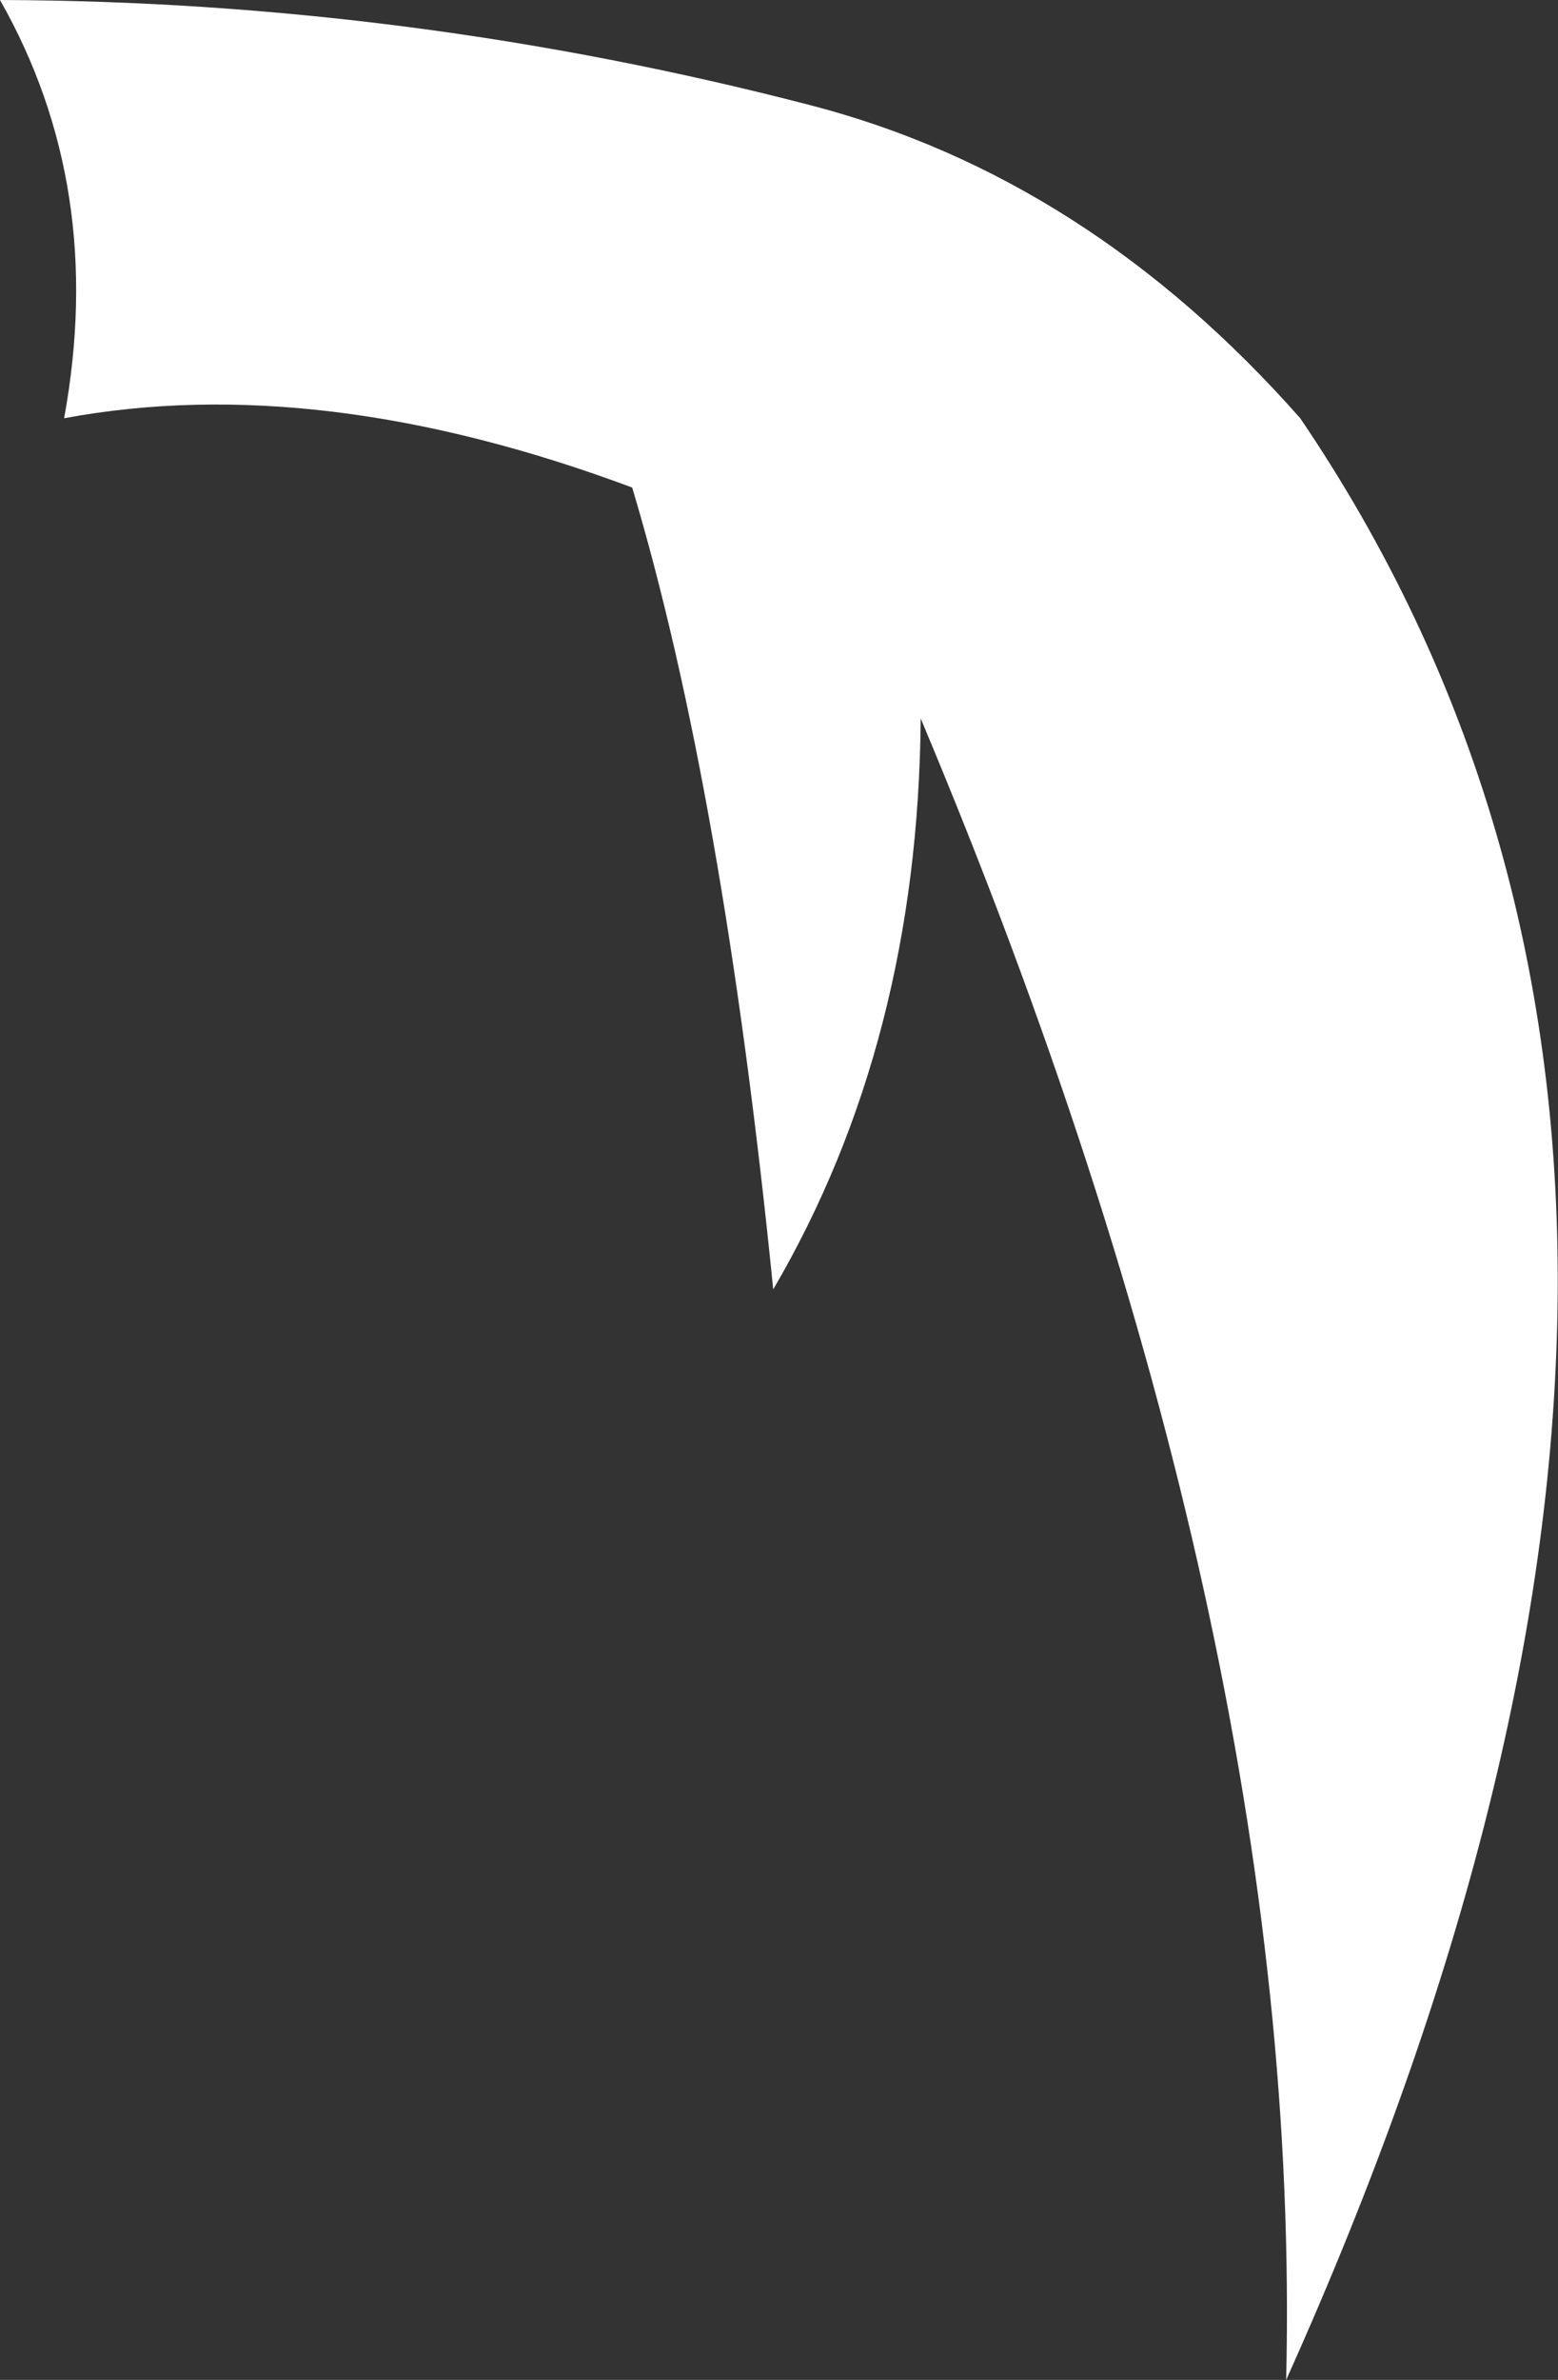 <?xml version="1.0" encoding="UTF-8" standalone="no"?>
<svg xmlns:xlink="http://www.w3.org/1999/xlink" height="92.75px" width="60.75px" xmlns="http://www.w3.org/2000/svg">
  <rect width="100%" height="100%" fill="#333333" stroke="none"/>
  <g transform="matrix(1.0, 0.0, 0.0, 1.0, 1.6, 27.5)">
    <path d="M23.05 -8.5 Q10.85 -13.05 0.9 -11.2 2.55 -20.2 -1.6 -27.5 14.4 -27.45 30.0 -23.4 40.8 -20.6 49.1 -11.2 69.45 18.8 48.55 65.25 49.25 36.05 34.3 0.5 34.2 13.1 28.55 22.75 26.6 3.35 23.05 -8.5" fill="#ffffff" fill-rule="evenodd" stroke="none"/>
  </g>
</svg>

